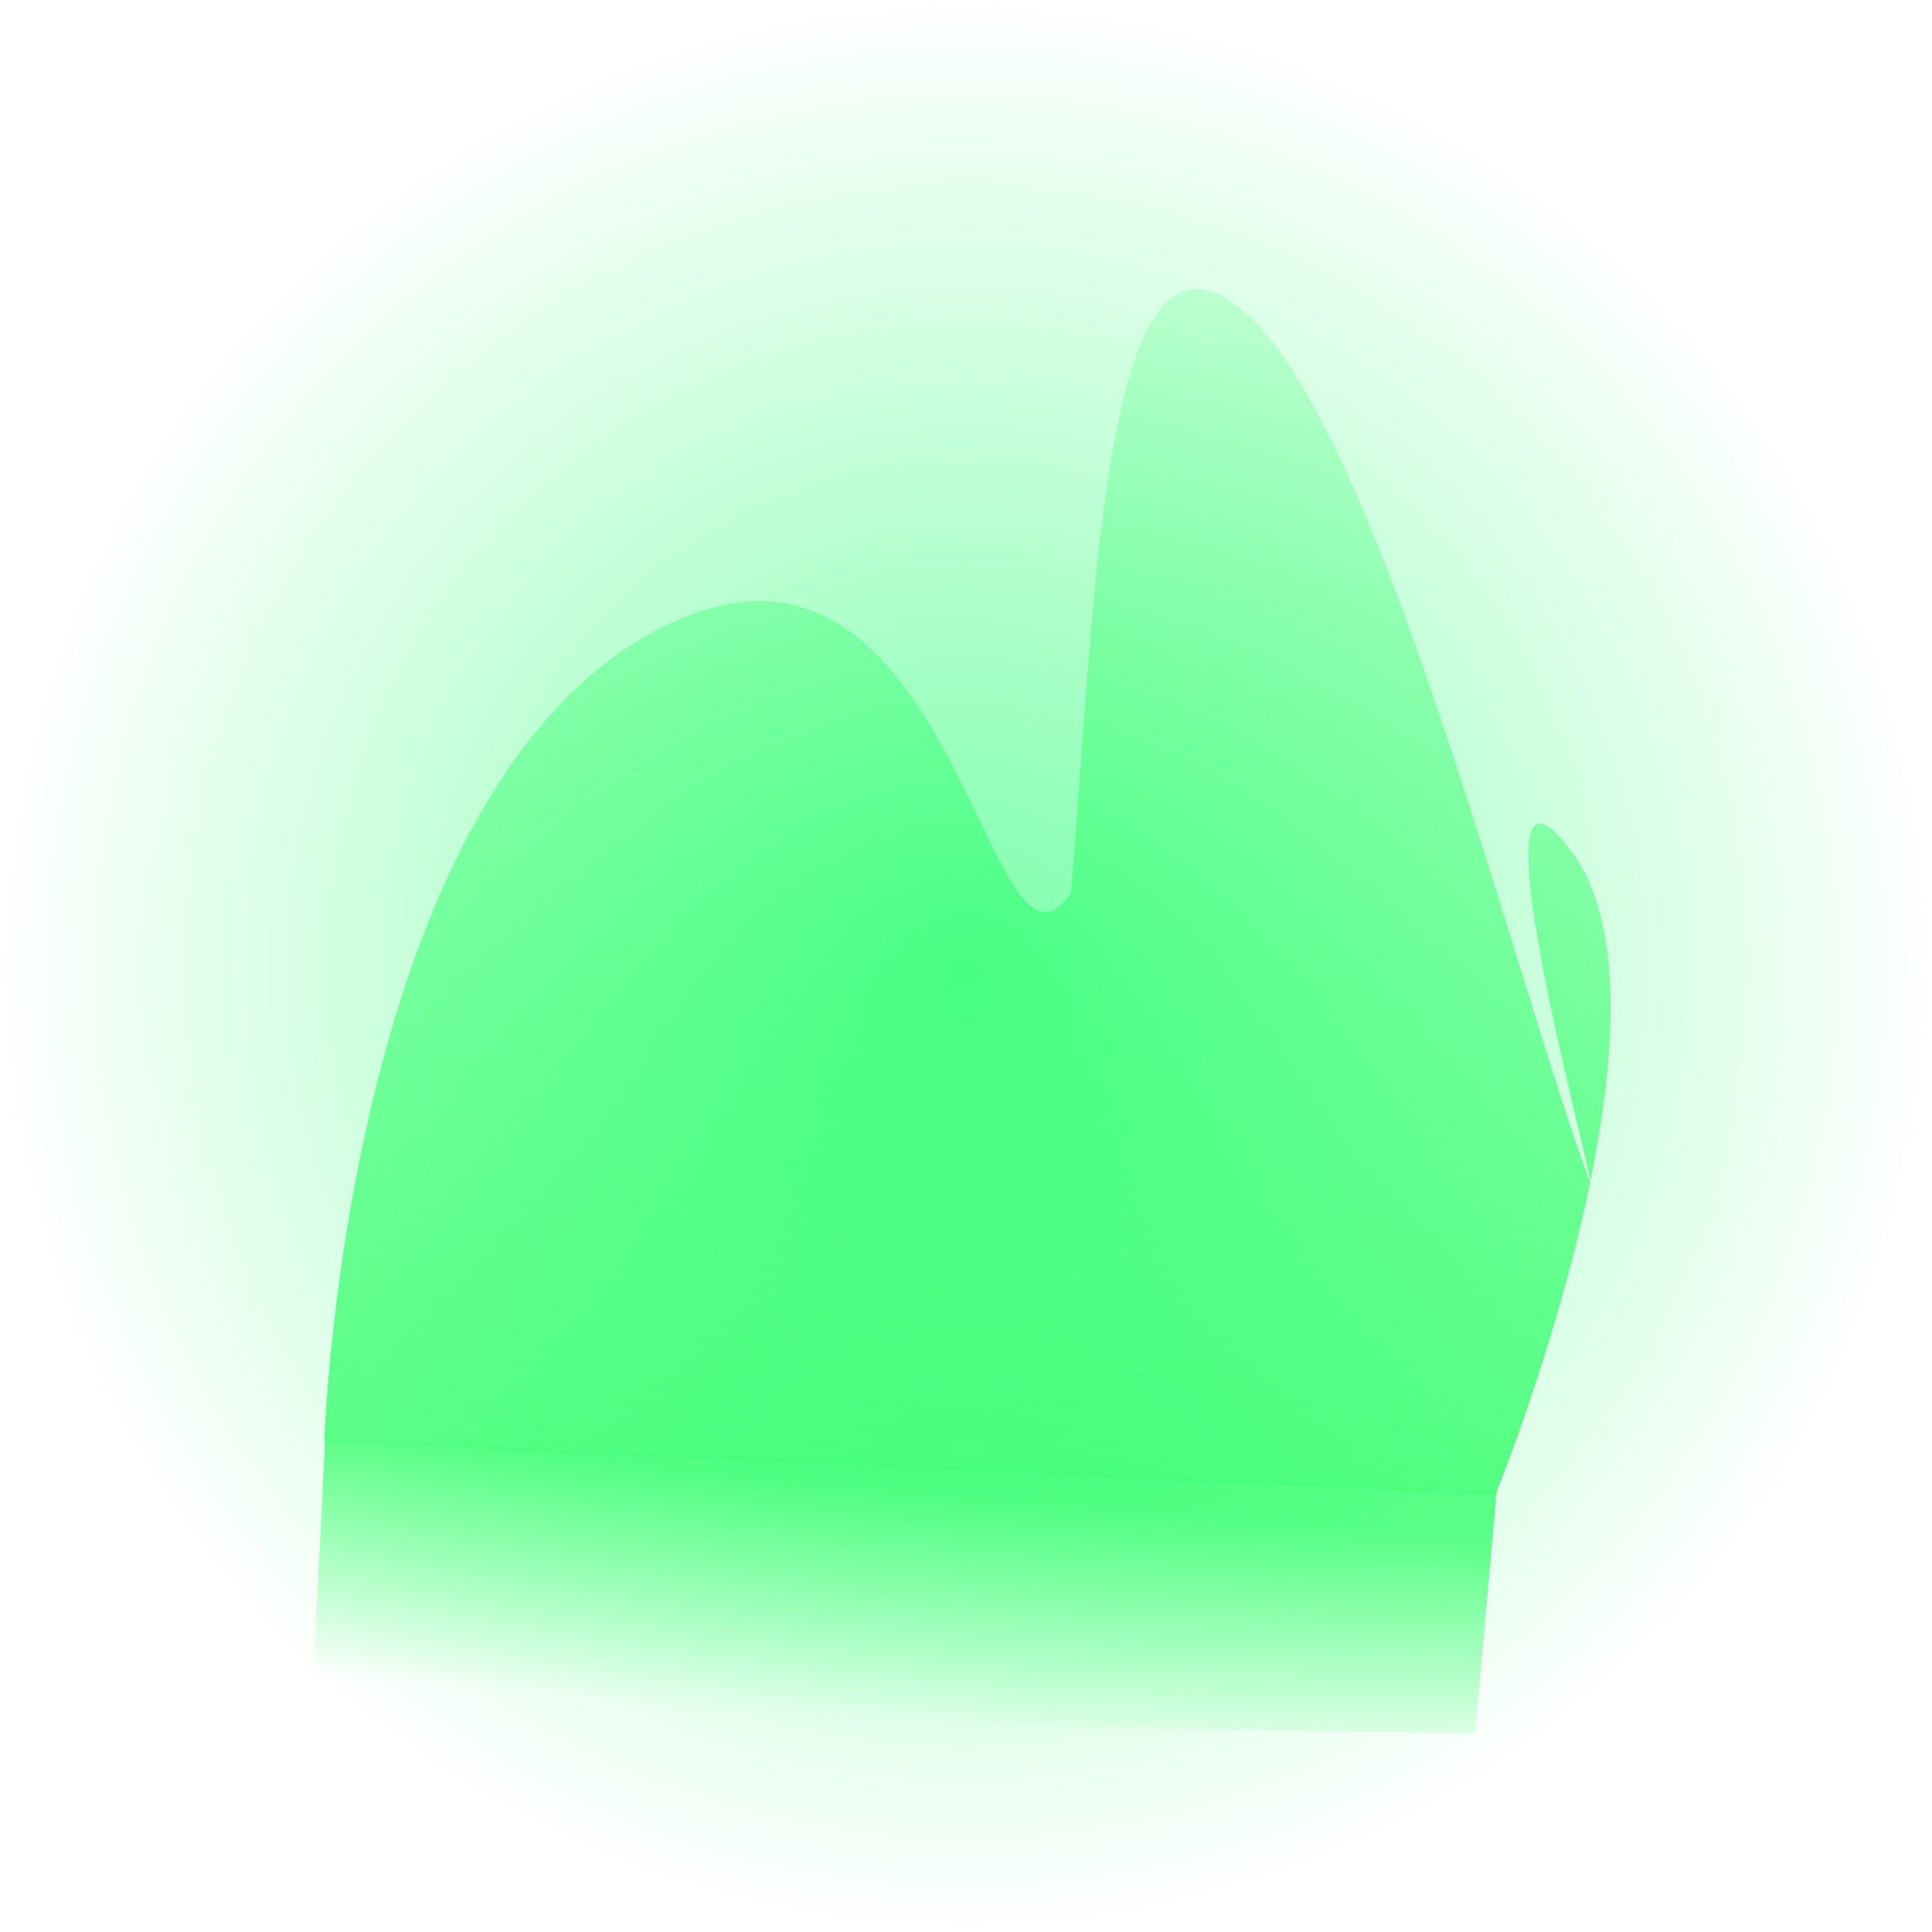 <svg version="1.1" xmlns="http://www.w3.org/2000/svg" xmlns:xlink="http://www.w3.org/1999/xlink" width="16.491" height="16.491" viewBox="0,0,16.491,16.491"><defs><linearGradient x1="320.309" y1="162.548" x2="320.309" y2="176.835" gradientUnits="userSpaceOnUse" id="color-1"><stop offset="0" stop-color="#54ff7f" stop-opacity="0"/><stop offset="1" stop-color="#54ff7f"/></linearGradient><linearGradient x1="319.731" y1="177.911" x2="319.915" y2="175.87" gradientUnits="userSpaceOnUse" id="color-2"><stop offset="0" stop-color="#54ff7f" stop-opacity="0"/><stop offset="1" stop-color="#54ff7f" stop-opacity="0.902"/></linearGradient><radialGradient cx="320.551" cy="171.439" r="8.245" gradientUnits="userSpaceOnUse" id="color-3"><stop offset="0" stop-color="#00ff59" stop-opacity="0.514"/><stop offset="1" stop-color="#00ff59" stop-opacity="0"/></radialGradient></defs><g transform="translate(-312.305,-163.193)"><g data-paper-data="{&quot;isPaintingLayer&quot;:true}" fill-rule="nonzero" stroke="none" stroke-width="0" stroke-linecap="butt" stroke-linejoin="miter" stroke-miterlimit="10" stroke-dasharray="" stroke-dashoffset="0" style="mix-blend-mode: normal"><path d="M317.856,168.602c2.609,-1.448 2.846,3.298 3.591,2.215c0.215,-2.589 0.27,-6.064 1.505,-4.939c1.124,1.023 2.221,5.458 2.901,7.343c0.222,0.614 -1.123,-4.083 -0.136,-2.764c1.032,1.378 -0.646,5.491 -0.646,5.491l-9.998,-0.456c0,0 0.173,-5.443 2.782,-6.89z" fill="url(#color-1)"/><path d="M325.08,175.928l-0.183,2.063l-9.934,-0.159l0.117,-2.35z" data-paper-data="{&quot;index&quot;:null}" fill="url(#color-2)"/><path d="M312.305,171.439c0,-4.554 3.692,-8.245 8.245,-8.245c4.554,0 8.245,3.692 8.245,8.245c0,4.554 -3.692,8.245 -8.245,8.245c-4.554,0 -8.245,-3.692 -8.245,-8.245z" fill="url(#color-3)"/></g></g></svg>